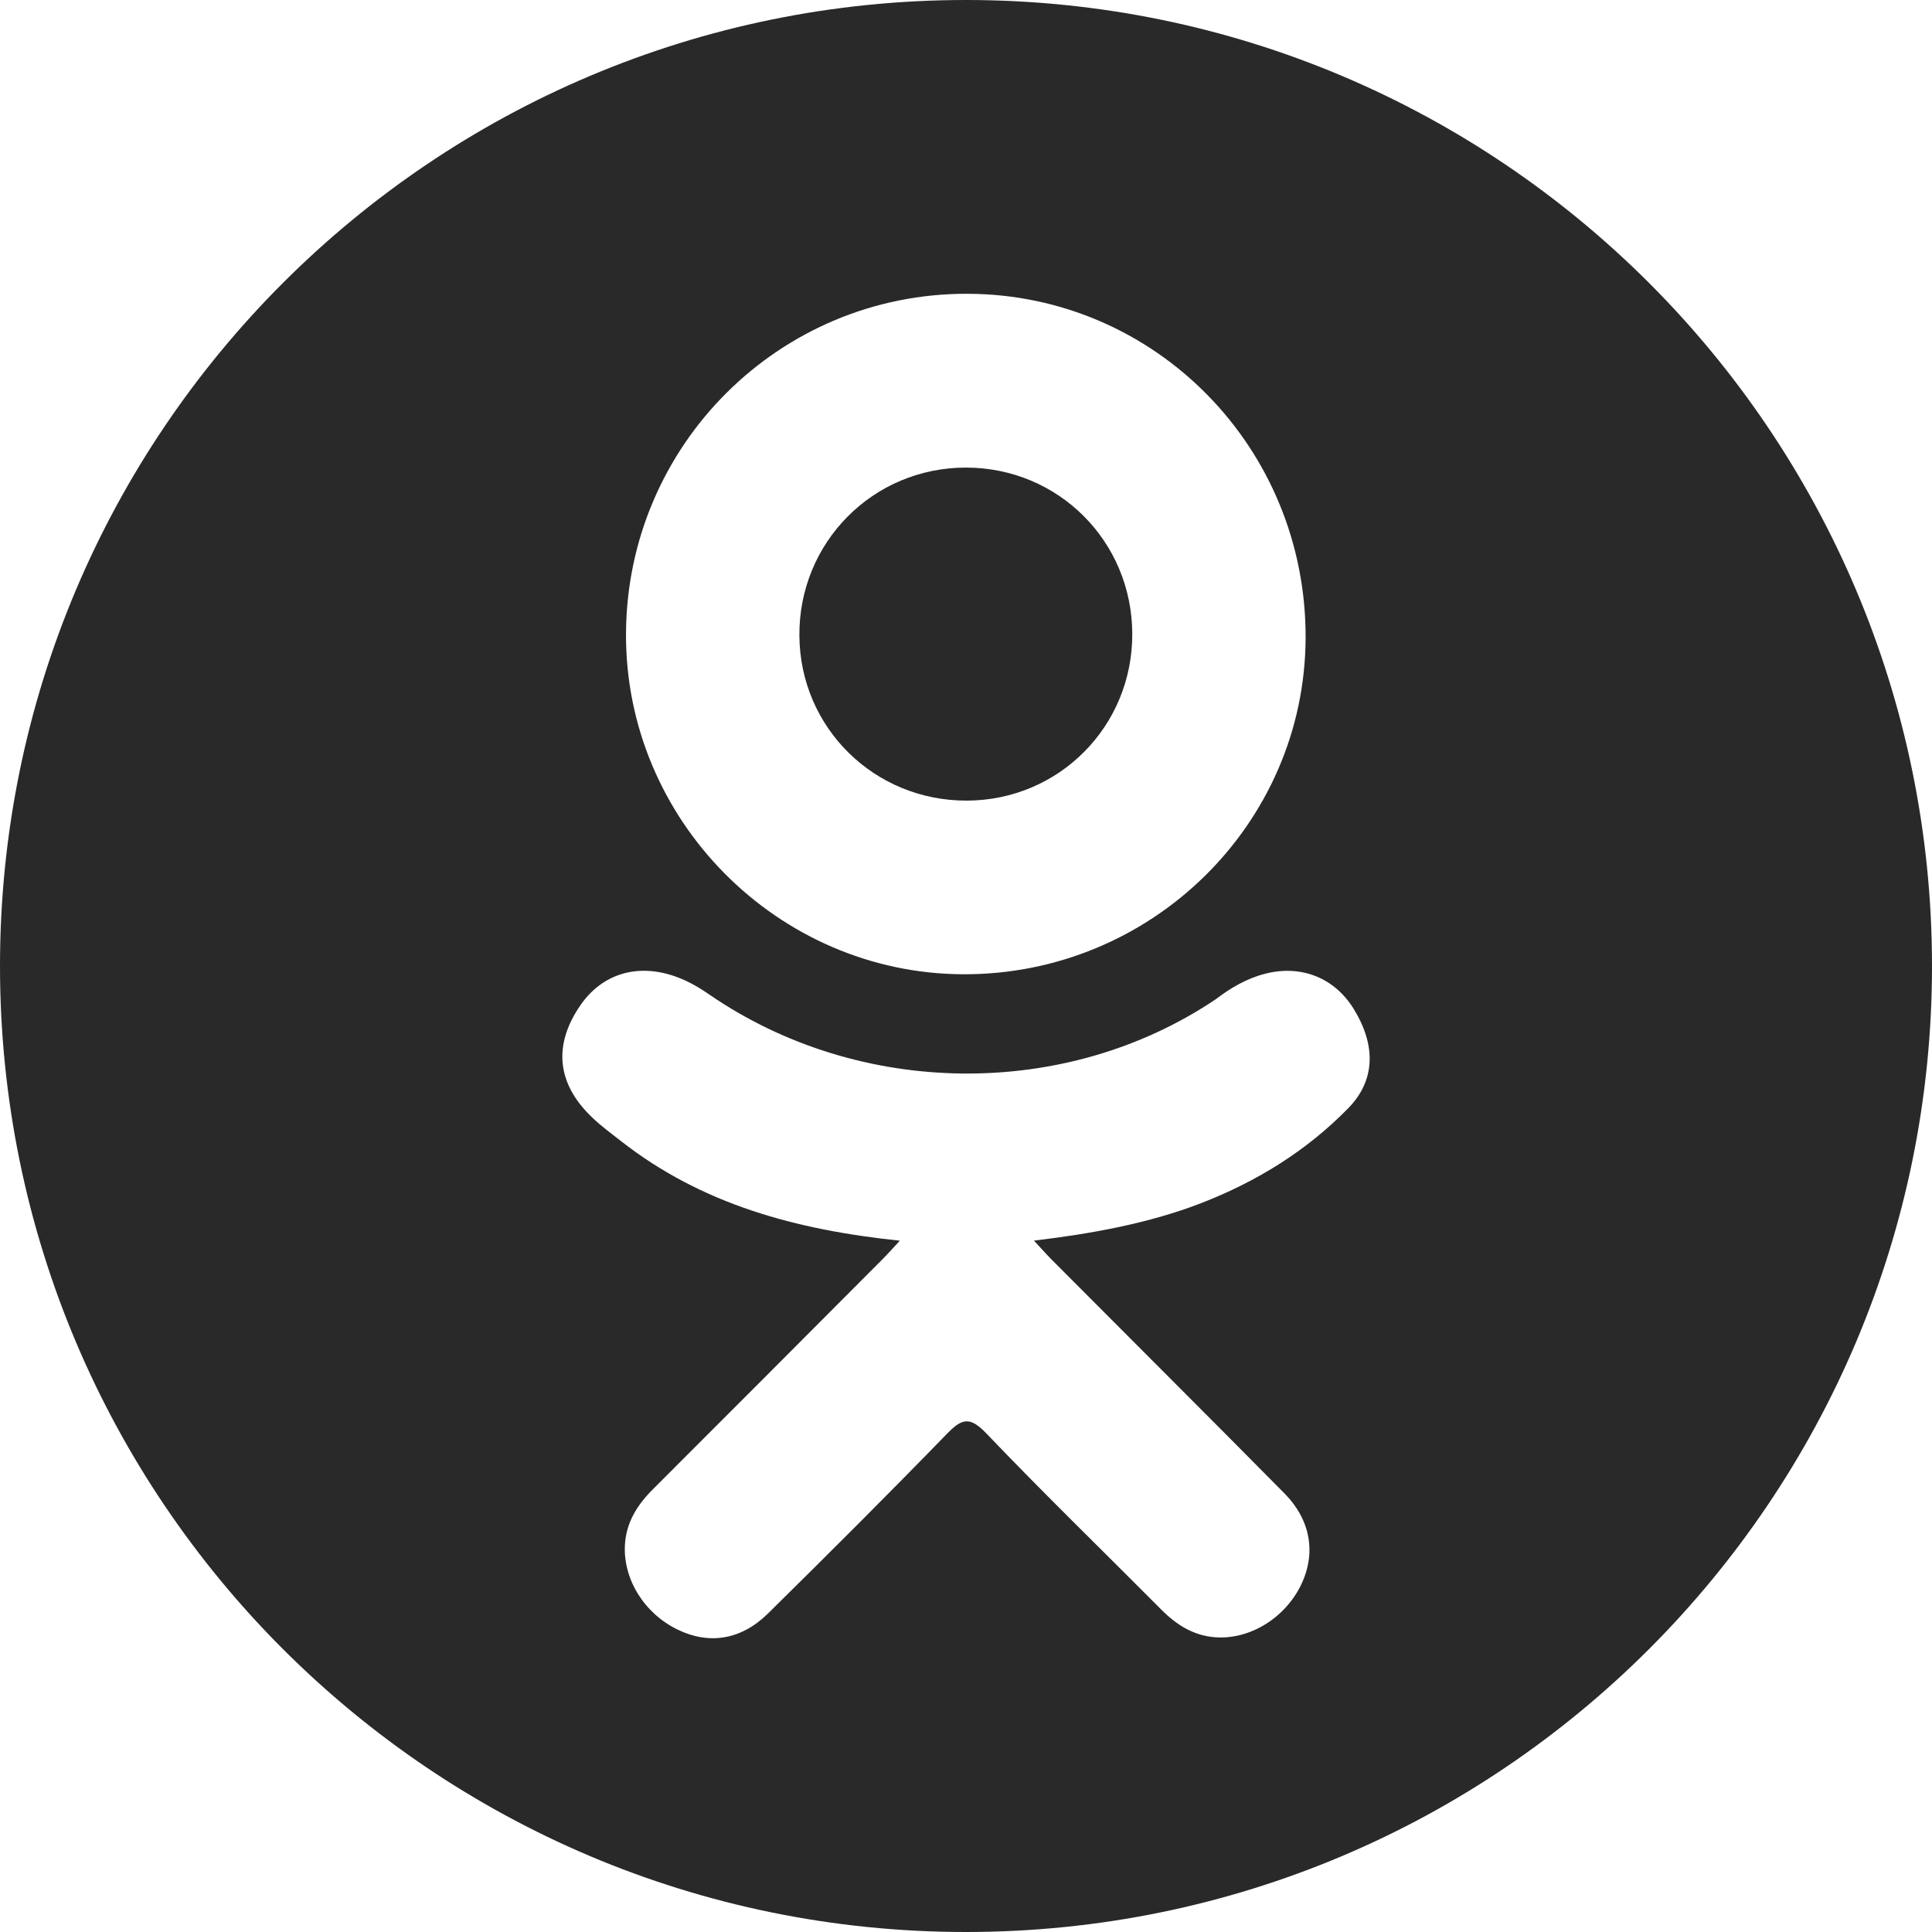 <svg width="50" height="50" viewBox="0 0 50 50" fill="none" xmlns="http://www.w3.org/2000/svg">
<path d="M25.024 20.72C27.411 20.711 29.312 18.793 29.303 16.401C29.295 14.008 27.389 12.103 25.001 12.101C22.593 12.099 20.67 14.038 20.688 16.453C20.706 18.837 22.629 20.728 25.024 20.72Z" fill="#292929"/>
<path d="M25 0C11.193 0 0 11.193 0 25C0 38.807 11.193 50 25 50C38.807 50 50 38.807 50 25C50 11.193 38.807 0 25 0ZM25.036 7.603C29.905 7.616 33.814 11.599 33.789 16.522C33.764 21.332 29.792 25.23 24.93 25.214C20.119 25.197 16.172 21.208 16.201 16.389C16.228 11.517 20.177 7.589 25.036 7.603ZM34.899 28.674C33.822 29.779 32.526 30.579 31.086 31.137C29.726 31.664 28.235 31.93 26.759 32.107C26.982 32.349 27.087 32.468 27.226 32.608C29.229 34.621 31.242 36.625 33.238 38.645C33.919 39.333 34.06 40.186 33.686 40.986C33.277 41.86 32.36 42.435 31.46 42.373C30.89 42.334 30.446 42.051 30.052 41.654C28.54 40.133 26.999 38.638 25.519 37.089C25.086 36.637 24.88 36.723 24.499 37.115C22.978 38.681 21.432 40.222 19.878 41.755C19.18 42.444 18.349 42.569 17.539 42.175C16.678 41.759 16.13 40.879 16.172 39.995C16.202 39.398 16.496 38.941 16.906 38.533C18.889 36.554 20.866 34.569 22.843 32.585C22.975 32.454 23.097 32.314 23.288 32.109C20.59 31.828 18.158 31.164 16.076 29.535C15.817 29.333 15.55 29.138 15.315 28.91C14.403 28.035 14.312 27.032 15.032 26C15.65 25.116 16.685 24.88 17.762 25.388C17.97 25.485 18.169 25.609 18.359 25.74C22.239 28.407 27.57 28.48 31.466 25.859C31.852 25.565 32.264 25.322 32.743 25.2C33.672 24.961 34.539 25.303 35.037 26.116C35.608 27.046 35.601 27.952 34.899 28.674Z" fill="#292929"/>
</svg>
